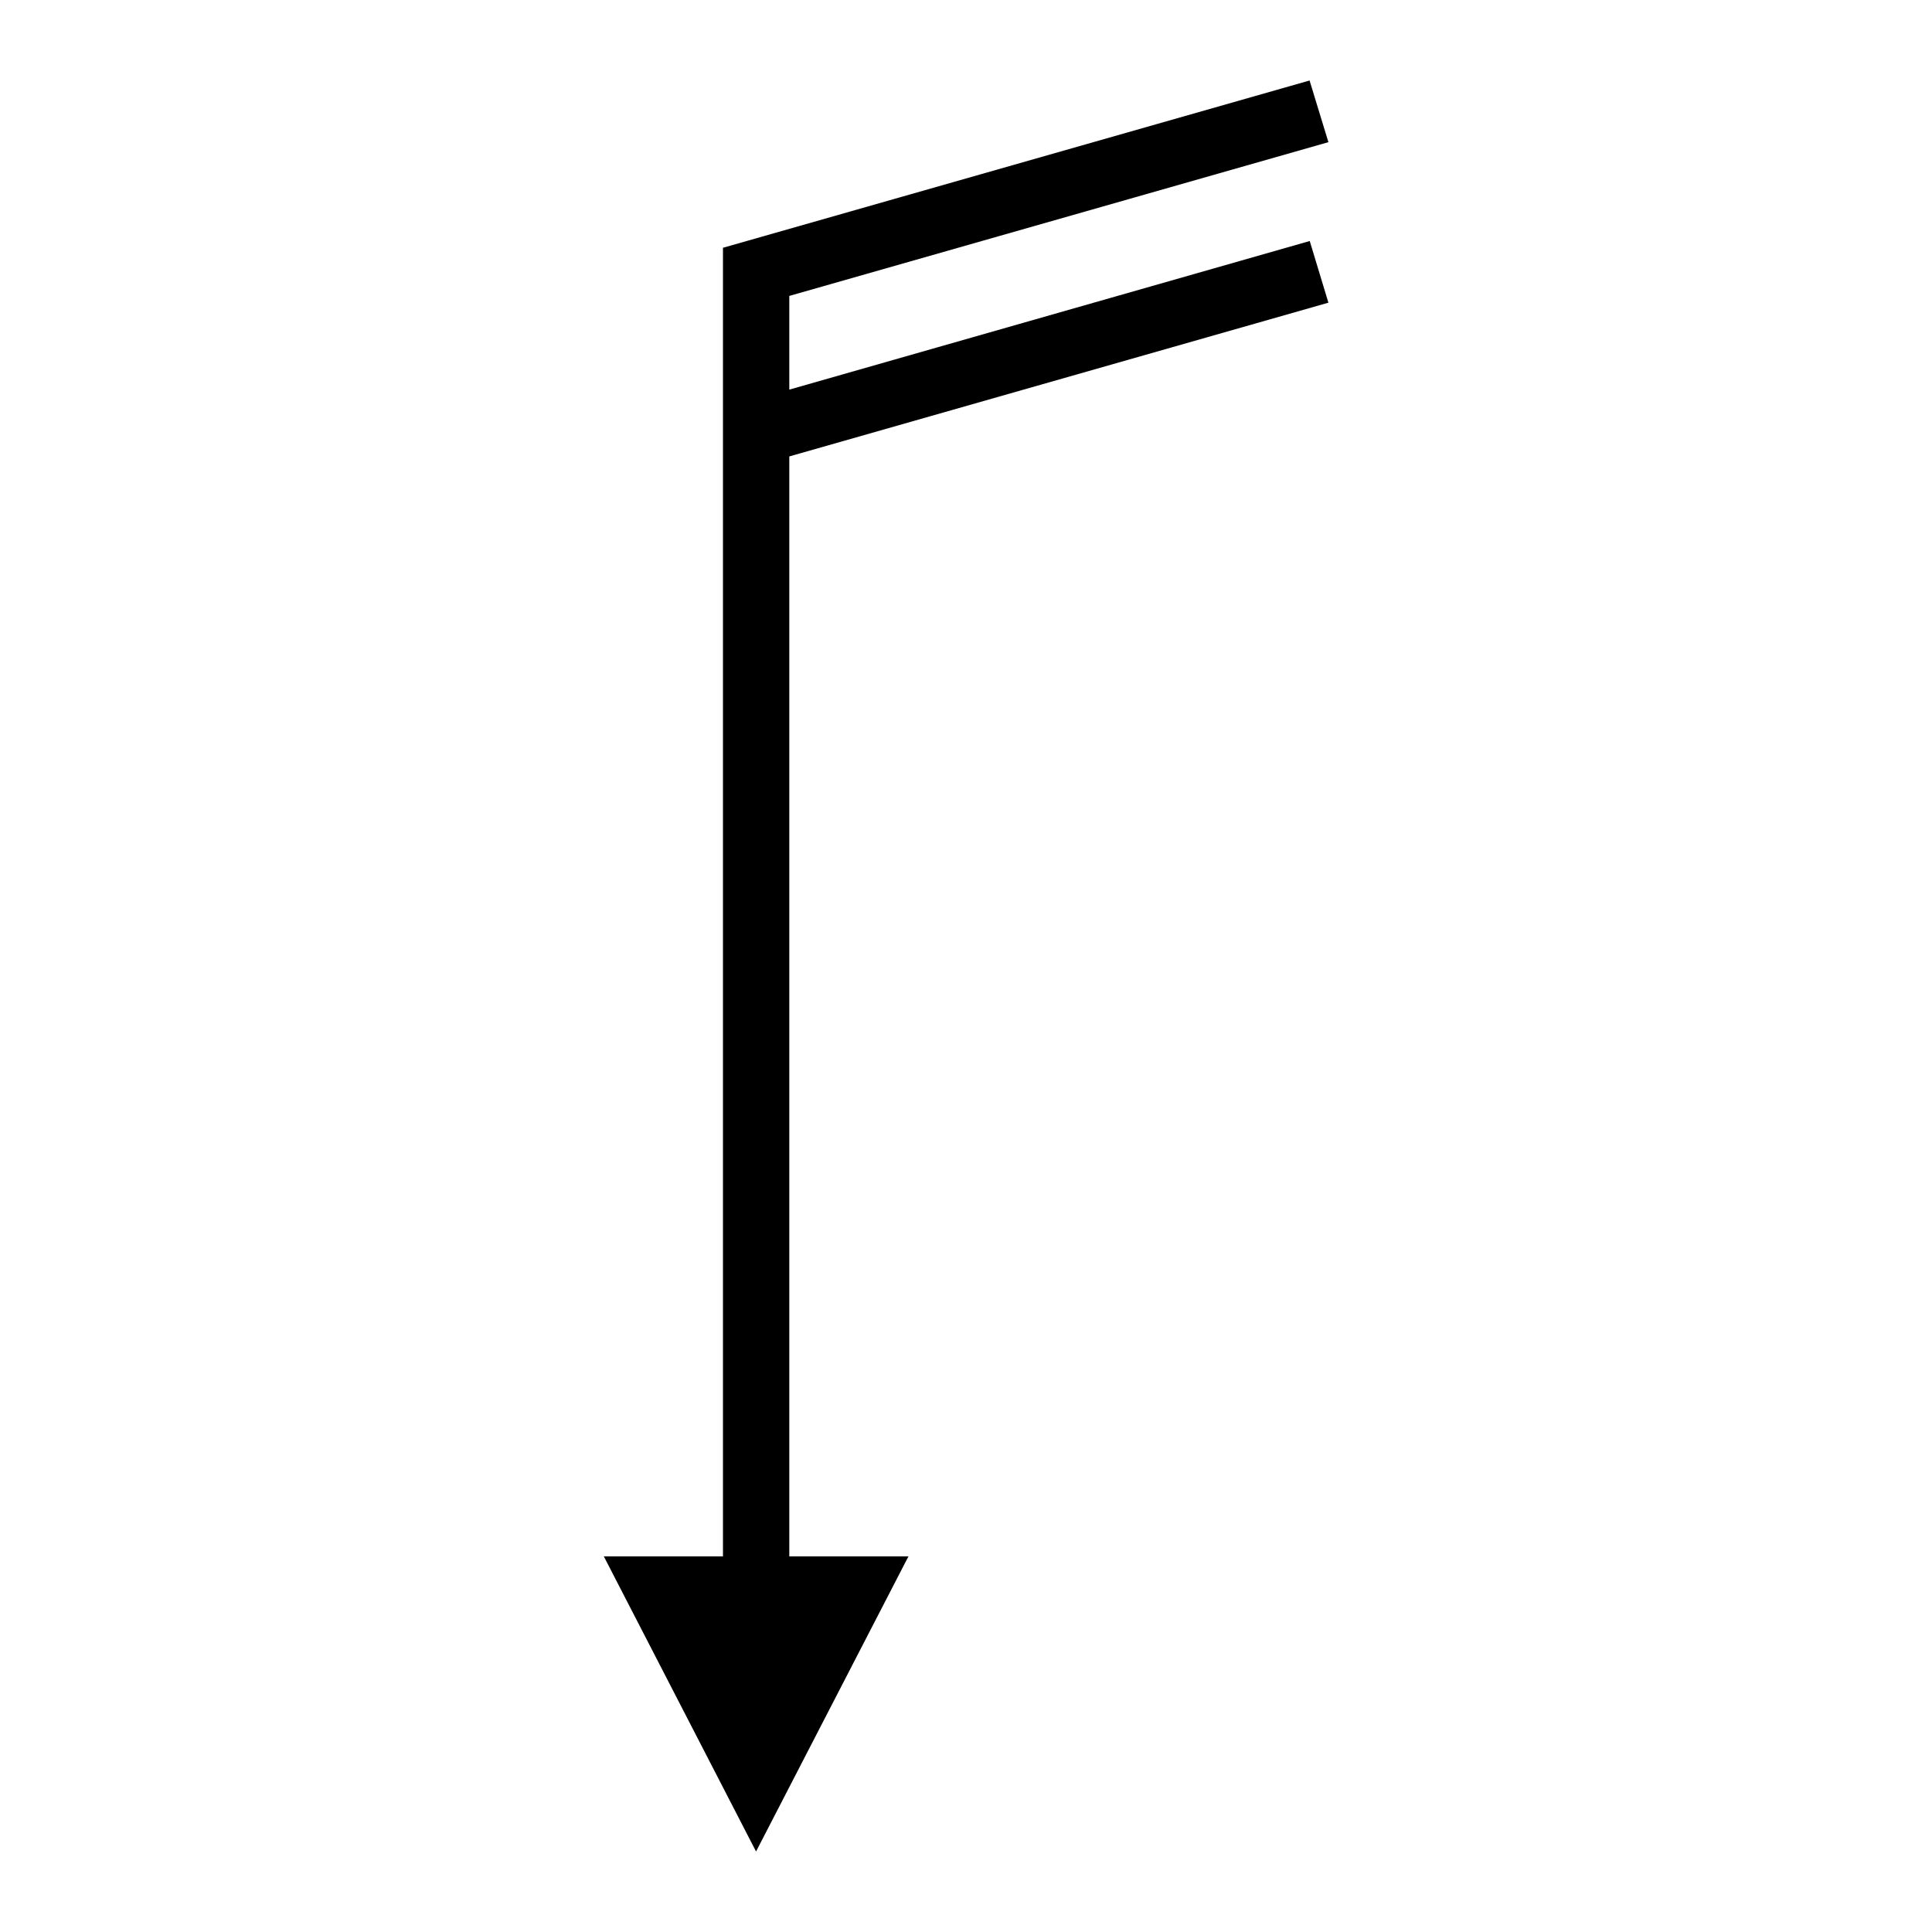 <?xml version="1.0" encoding="UTF-8"?>
<svg version="1.1" viewBox="0 0 24 24" xmlns="http://www.w3.org/2000/svg">
<path d="m16.268 1-7.287 2.078v16.256h-1.48l1.891 3.666 1.893-3.666h-1.48v-13.664l6.697-1.91-0.232-0.766-6.465 1.846v-1.164l6.697-1.91z"/>
</svg>